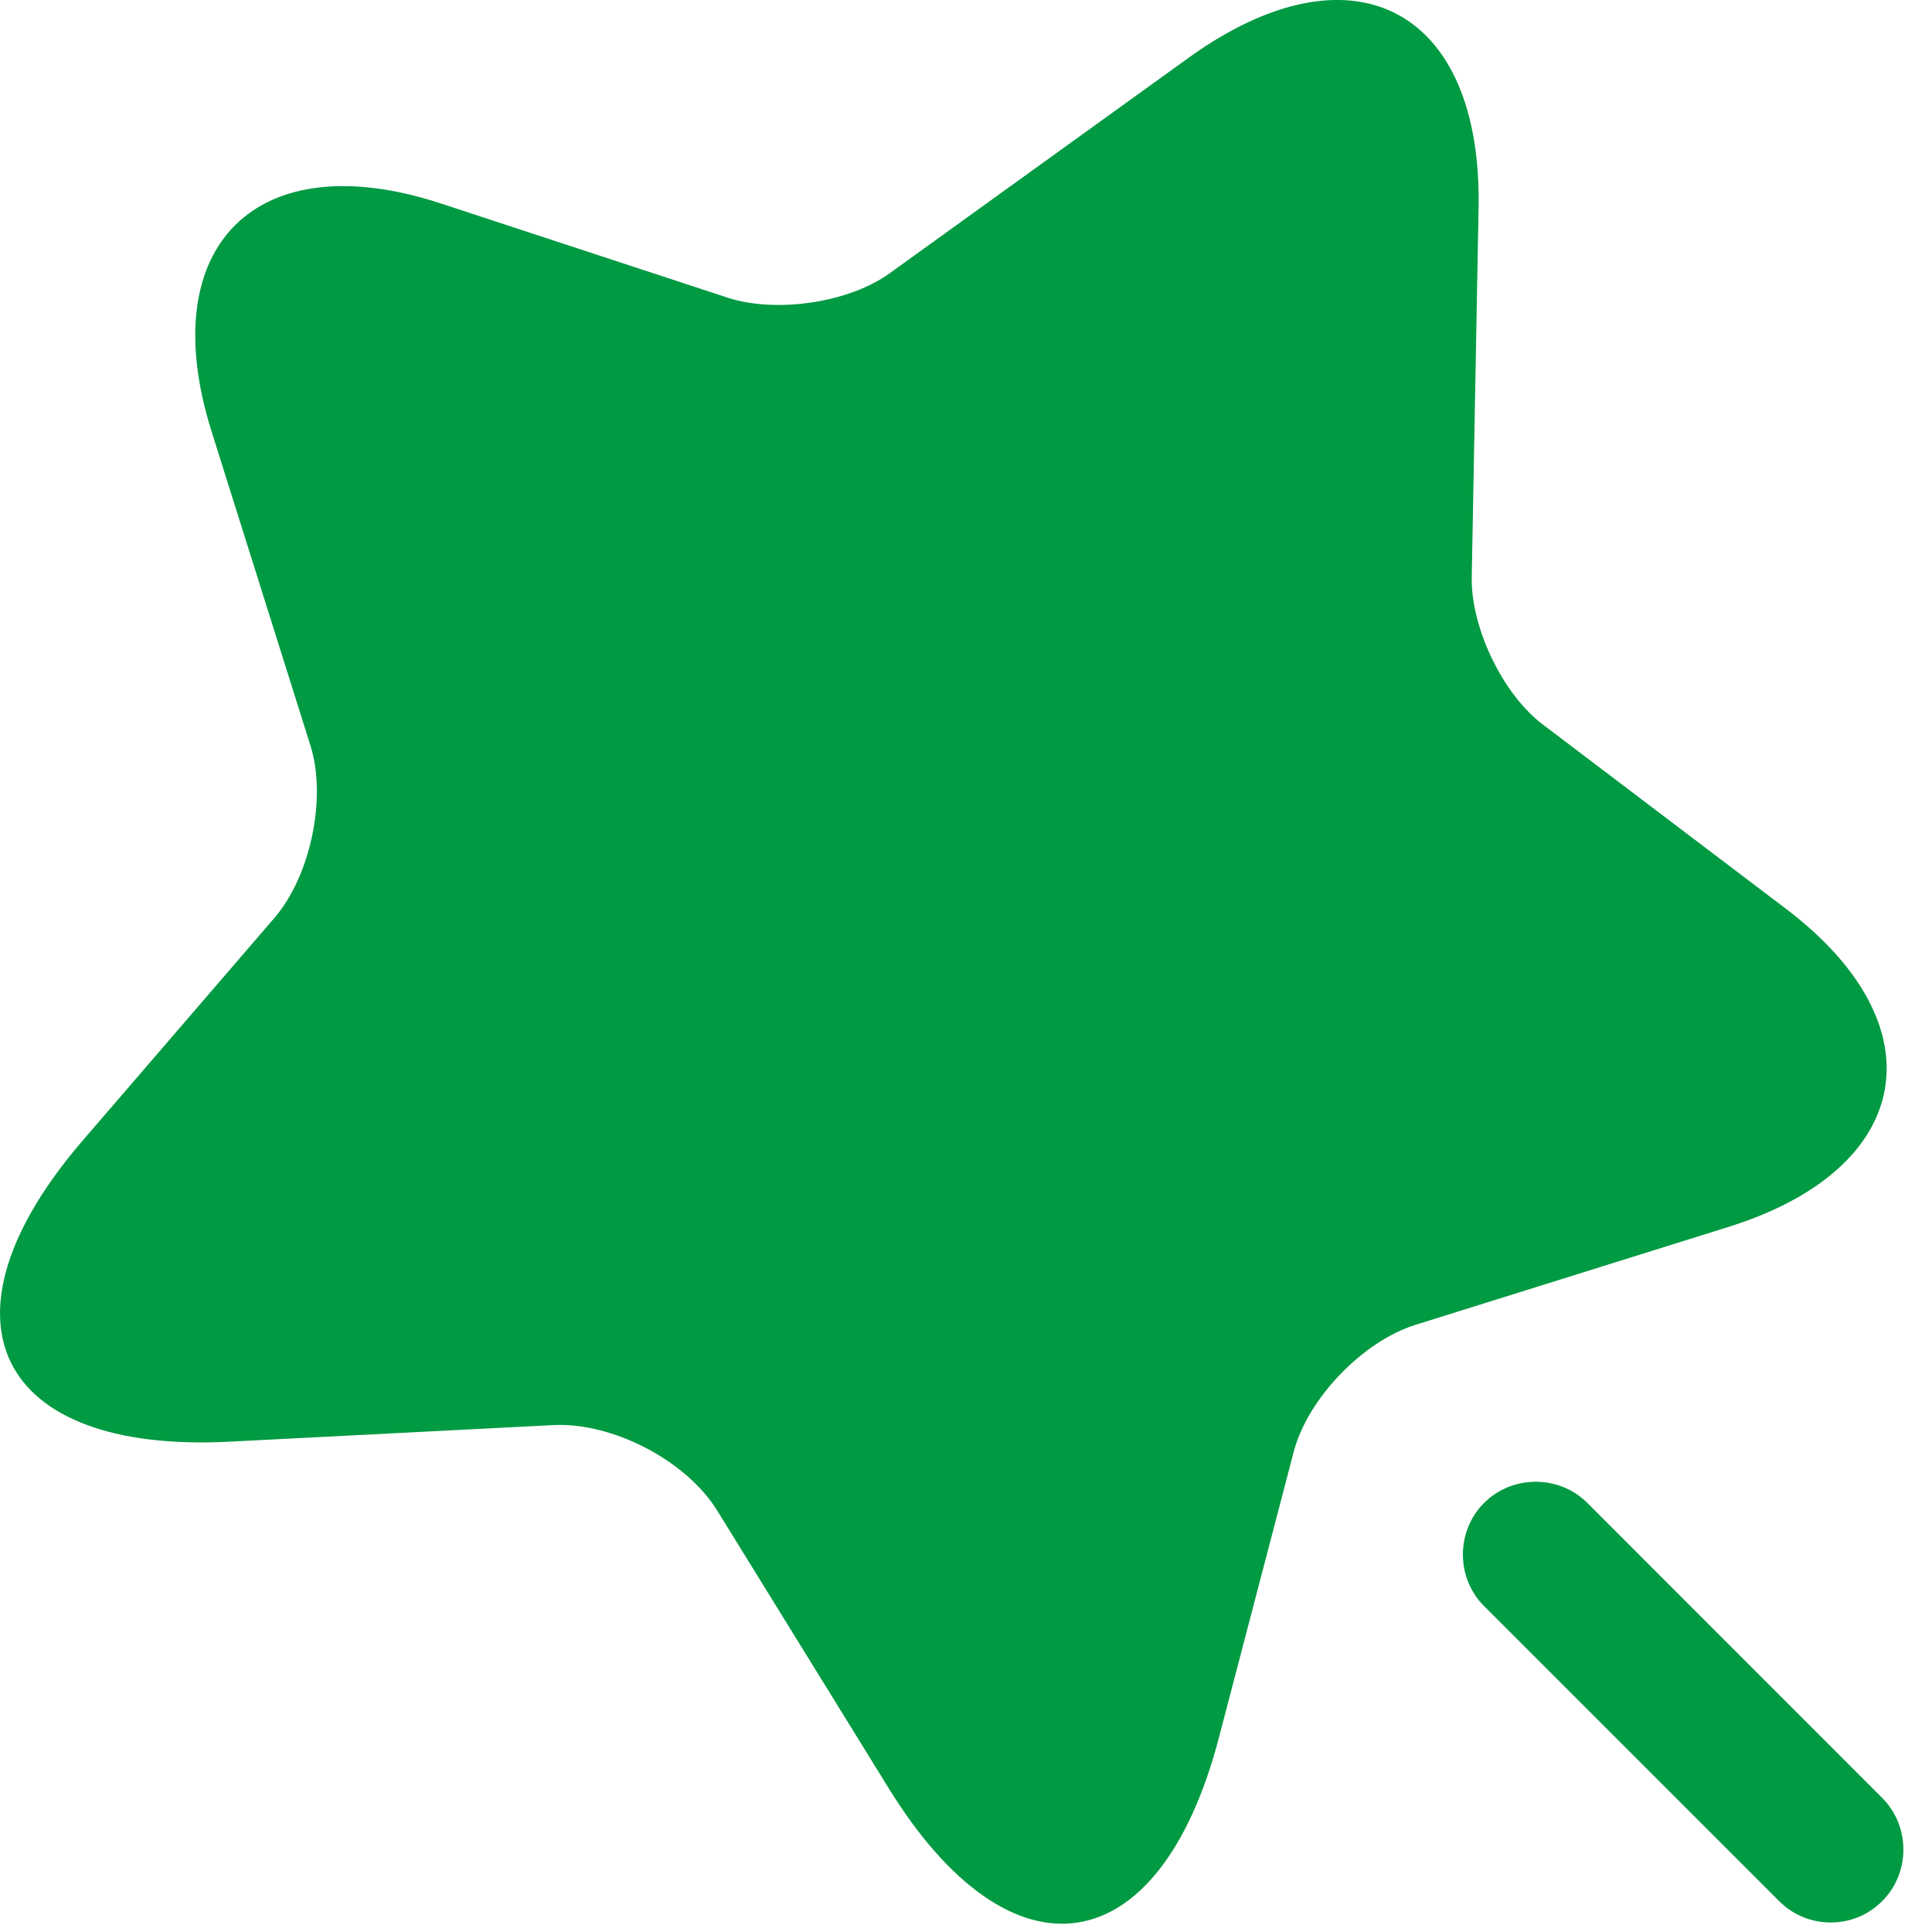 <svg width="13" height="13" viewBox="0 0 13 13" fill="none" xmlns="http://www.w3.org/2000/svg">
<g clip-path="url(#clip0_104_2)">
<path d="M9.949 1.402L9.903 3.884C9.897 4.225 10.113 4.677 10.388 4.88L12.012 6.111C13.054 6.897 12.883 7.86 11.639 8.253L9.523 8.915C9.169 9.026 8.796 9.413 8.704 9.773L8.2 11.699C7.8 13.218 6.805 13.369 5.98 12.033L4.827 10.166C4.617 9.825 4.119 9.57 3.726 9.589L1.538 9.701C-0.027 9.779 -0.472 8.876 0.549 7.683L1.846 6.177C2.089 5.895 2.2 5.371 2.089 5.017L1.421 2.895C1.034 1.651 1.728 0.963 2.966 1.369L4.899 2.004C5.226 2.109 5.718 2.037 5.993 1.834L8.01 0.38C9.104 -0.4 9.975 0.059 9.949 1.402Z" fill="#009A42"/>
<path d="M12.665 12.098L10.681 10.113C10.491 9.923 10.176 9.923 9.986 10.113C9.796 10.303 9.796 10.617 9.986 10.807L11.971 12.792C12.069 12.89 12.194 12.936 12.318 12.936C12.443 12.936 12.567 12.89 12.665 12.792C12.855 12.602 12.855 12.288 12.665 12.098Z" fill="#009A42"/>
</g>
<defs>
<clipPath id="clip0_104_2">
<rect width="13" height="13" fill="white"/>
</clipPath>
</defs>
</svg>
